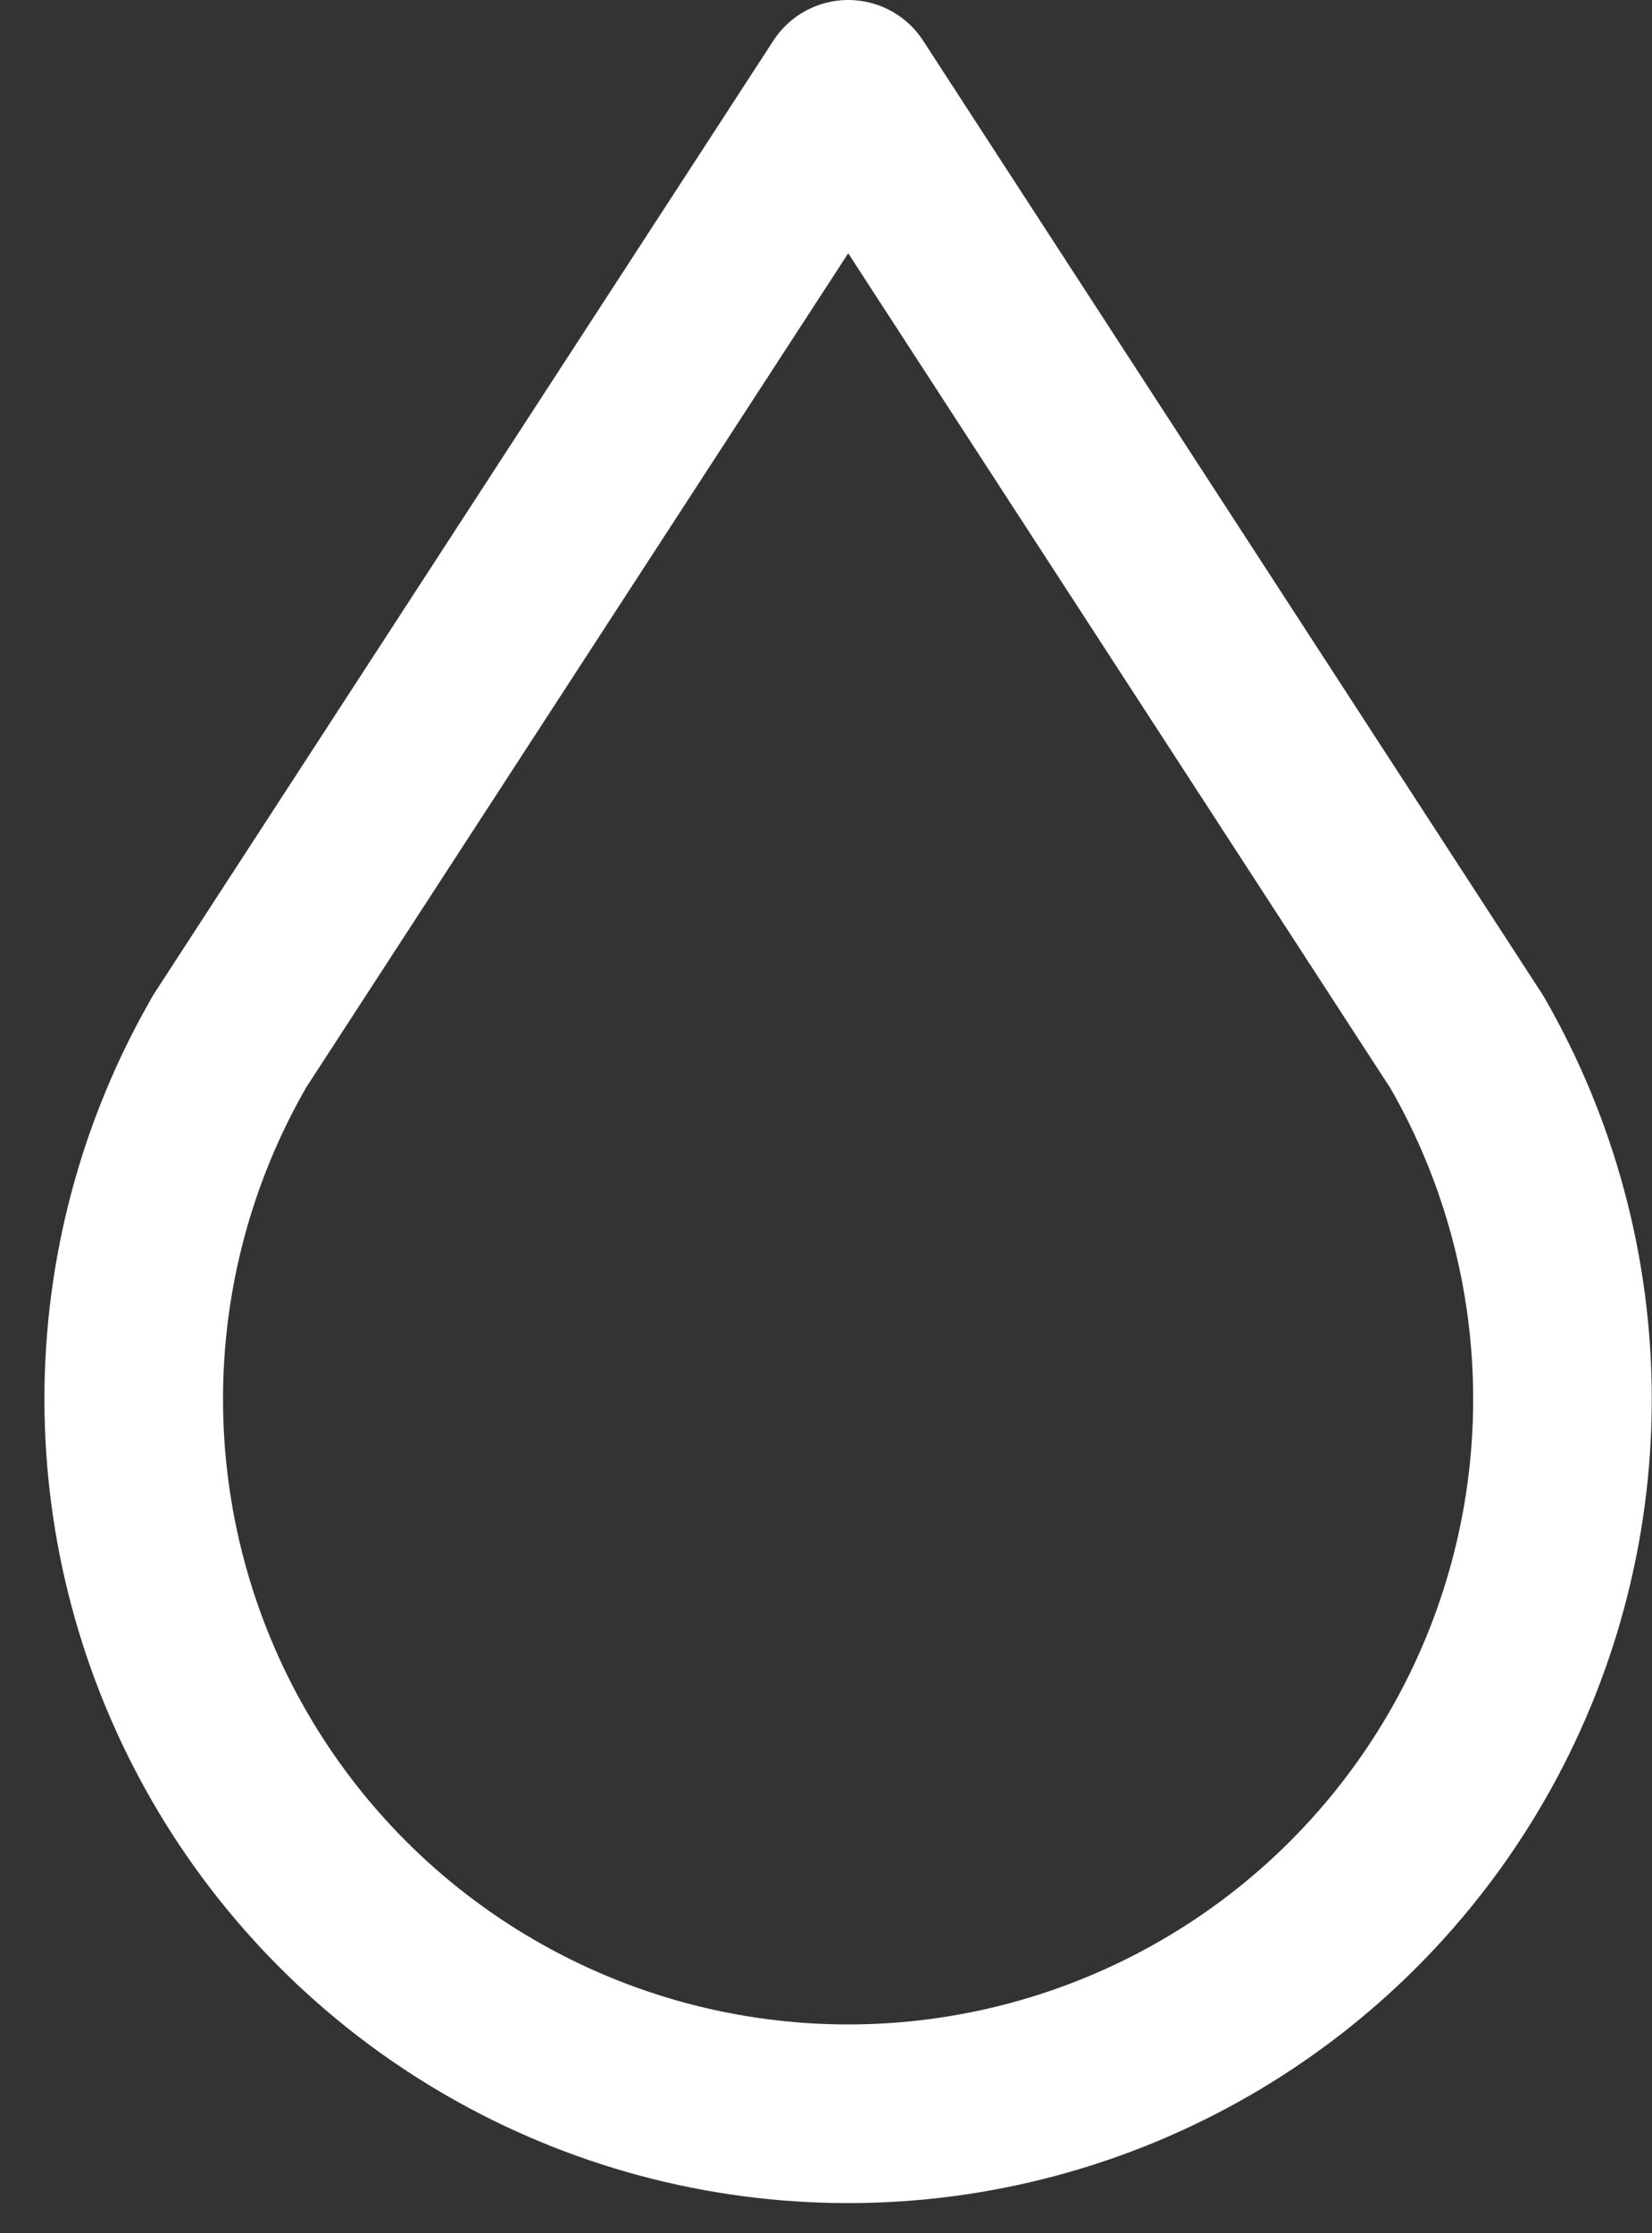 <svg width="37" height="50" viewBox="0 0 37 50" fill="none" xmlns="http://www.w3.org/2000/svg">
<rect x="0" y="0" width="37" height="50" fill="#333333" stroke="none"/>
<path d="M5.134 23.333C3.731 25.766 2.994 28.524 2.995 31.332C2.996 34.14 3.737 36.898 5.141 39.329C6.546 41.76 8.565 43.779 10.997 45.182C13.429 46.586 16.187 47.325 18.995 47.325C21.803 47.325 24.561 46.586 26.993 45.182C29.425 43.779 31.444 41.76 32.849 39.329C34.254 36.898 34.994 34.14 34.995 31.332C34.996 28.524 34.259 25.766 32.856 23.333L18.998 2L5.131 23.333H5.134Z" stroke="white" stroke-width="4" stroke-linecap="round" stroke-linejoin="round"/>
</svg>
